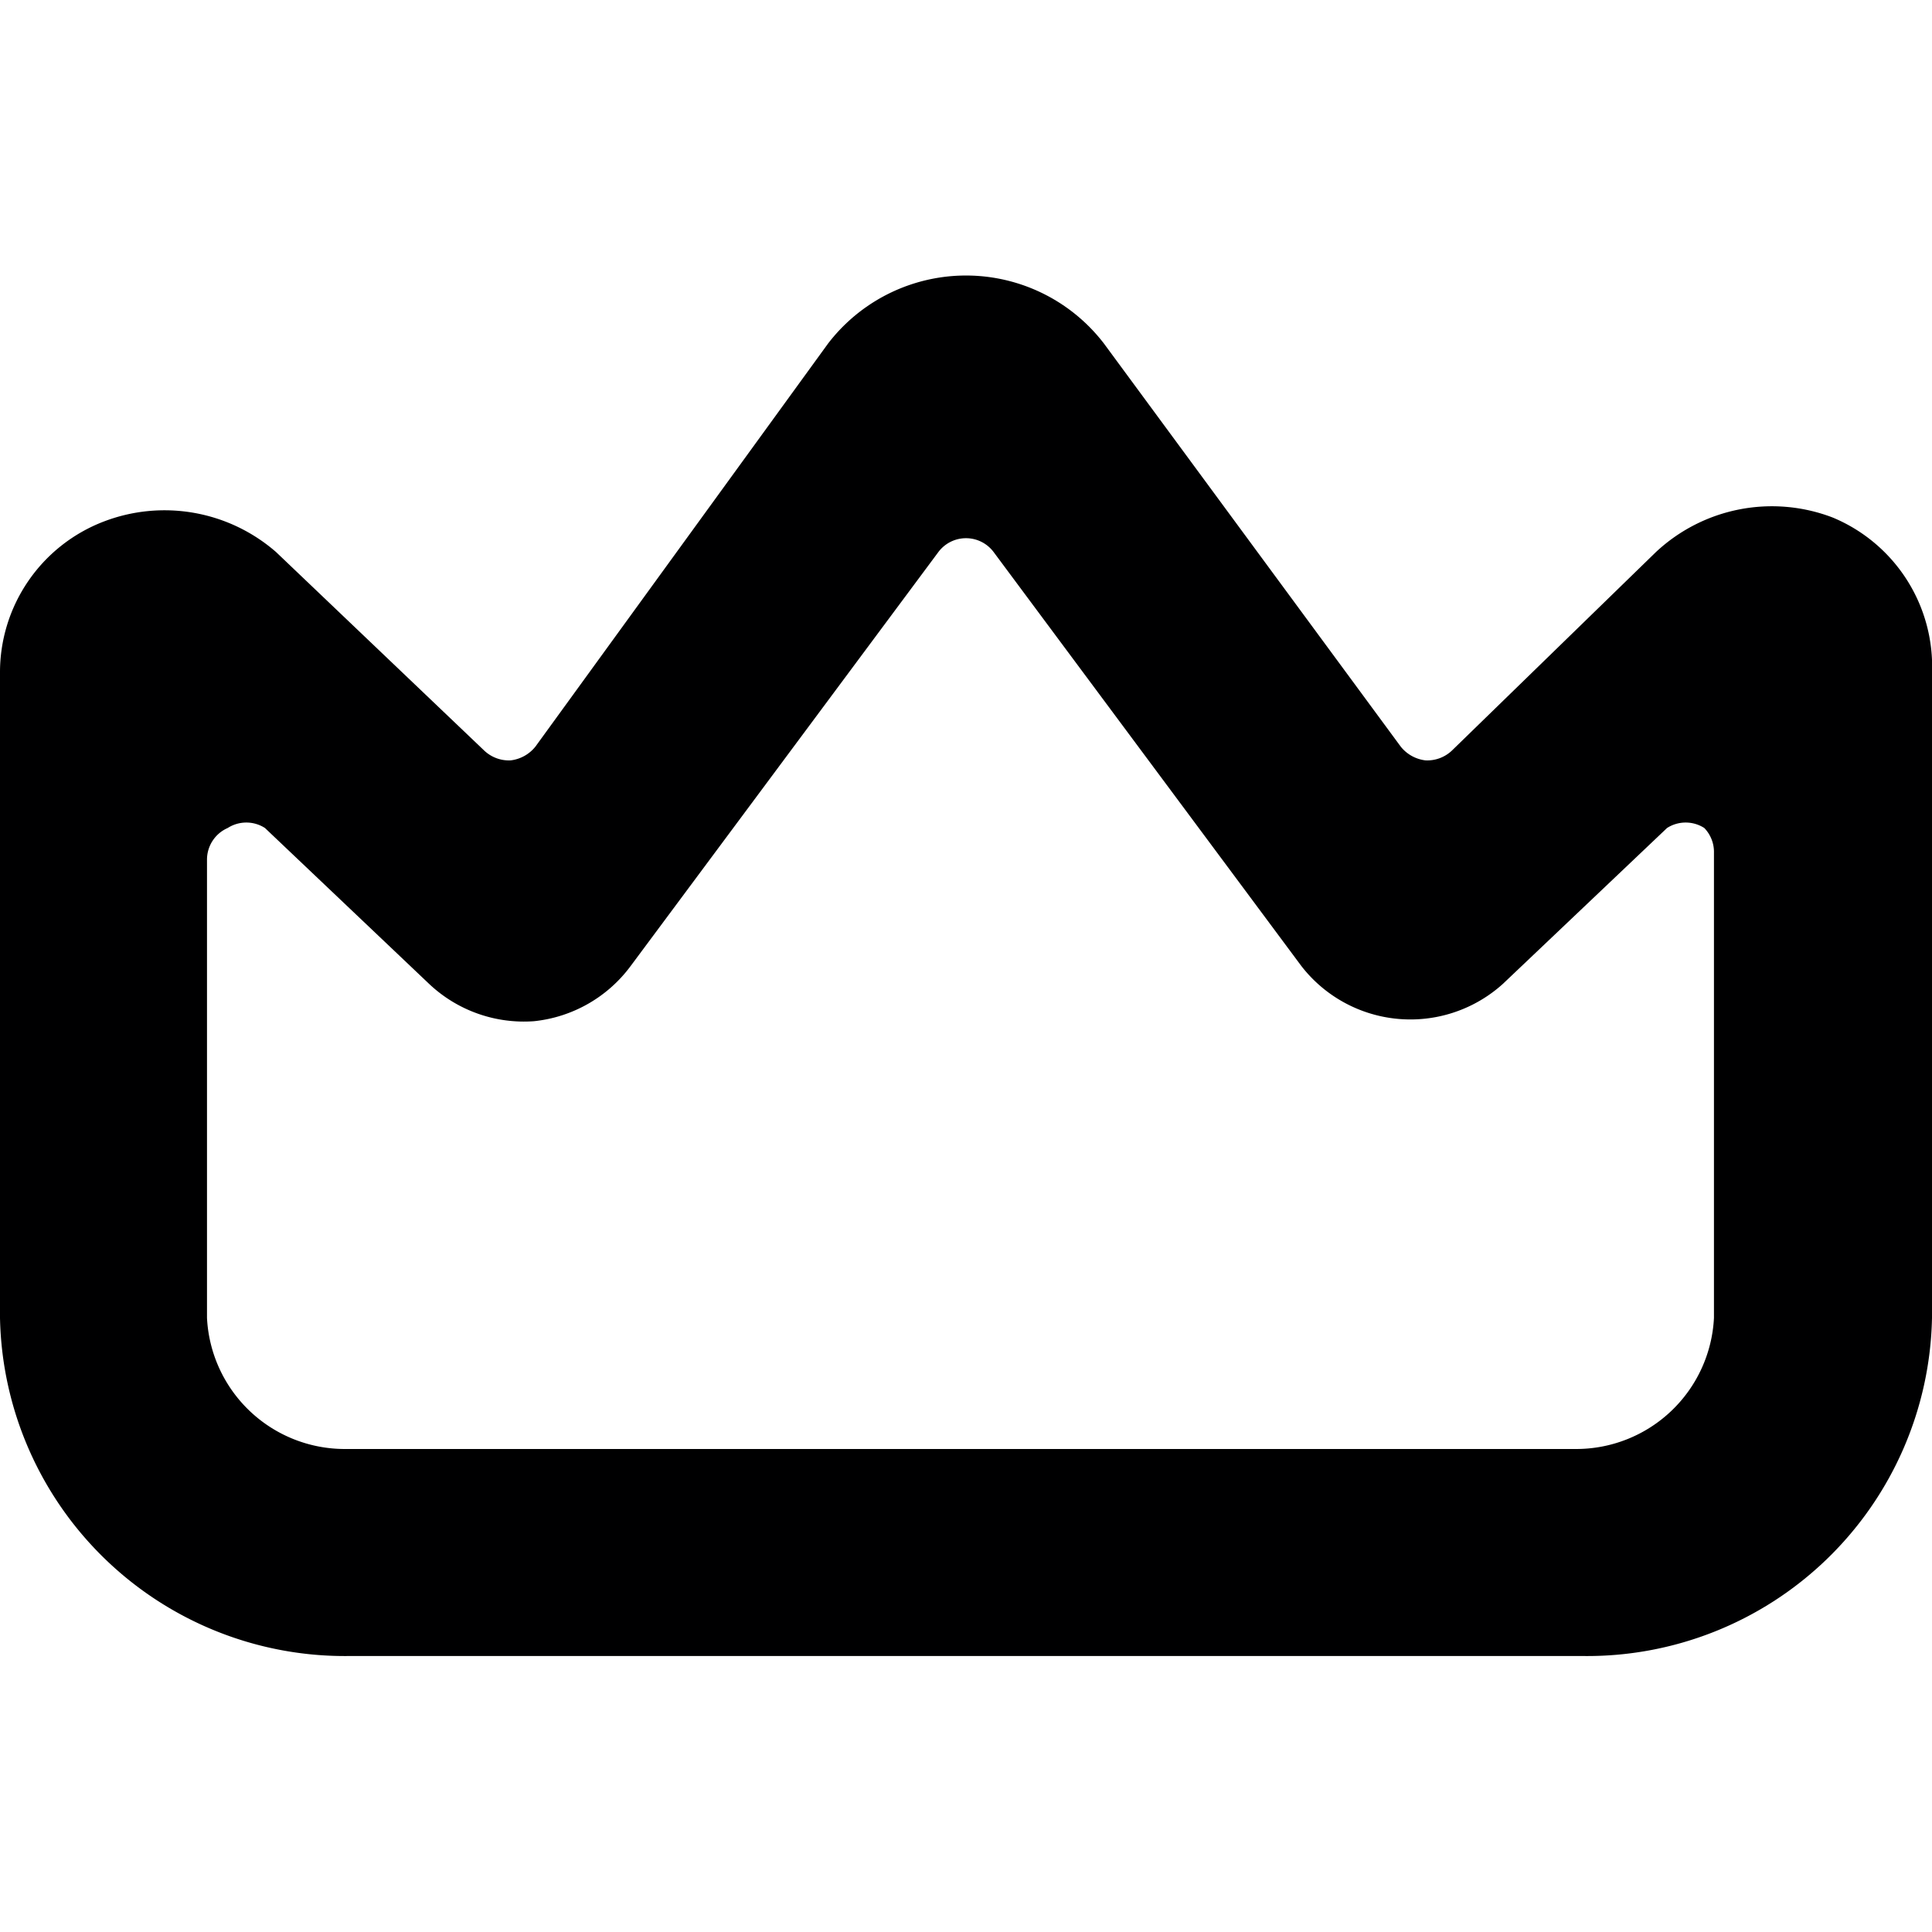 <svg xmlns="http://www.w3.org/2000/svg" viewBox="0 0 14 14">
  <path d="M11.46,12H2.54A2.5,2.5,0,0,1,0,9.55V4.88a1.17,1.17,0,0,1,.75-1.1A1.23,1.23,0,0,1,2,4L3.51,5.44a.26.26,0,0,0,.19.07.27.27,0,0,0,.18-.1L6,2.49A1.26,1.26,0,0,1,8,2.49l2.15,2.92a.27.27,0,0,0,.18.1.26.26,0,0,0,.19-.07L12,4a1.23,1.23,0,0,1,1.28-.25h0A1.17,1.17,0,0,1,14,4.88V9.55A2.5,2.5,0,0,1,11.46,12ZM1.92,6a.25.25,0,0,0-.27,0,.25.25,0,0,0-.15.23V9.55a1,1,0,0,0,1,.95h8.92a1,1,0,0,0,1-.95V6.18A.25.25,0,0,0,12.35,6a.25.25,0,0,0-.27,0L10.89,7.13A1,1,0,0,1,9.43,7L7.2,4a.25.25,0,0,0-.4,0L4.57,7a1,1,0,0,1-.7.4,1,1,0,0,1-.76-.27ZM1,5.12H1Zm12,0h0Z" style="fill: #000001"/>
</svg>
